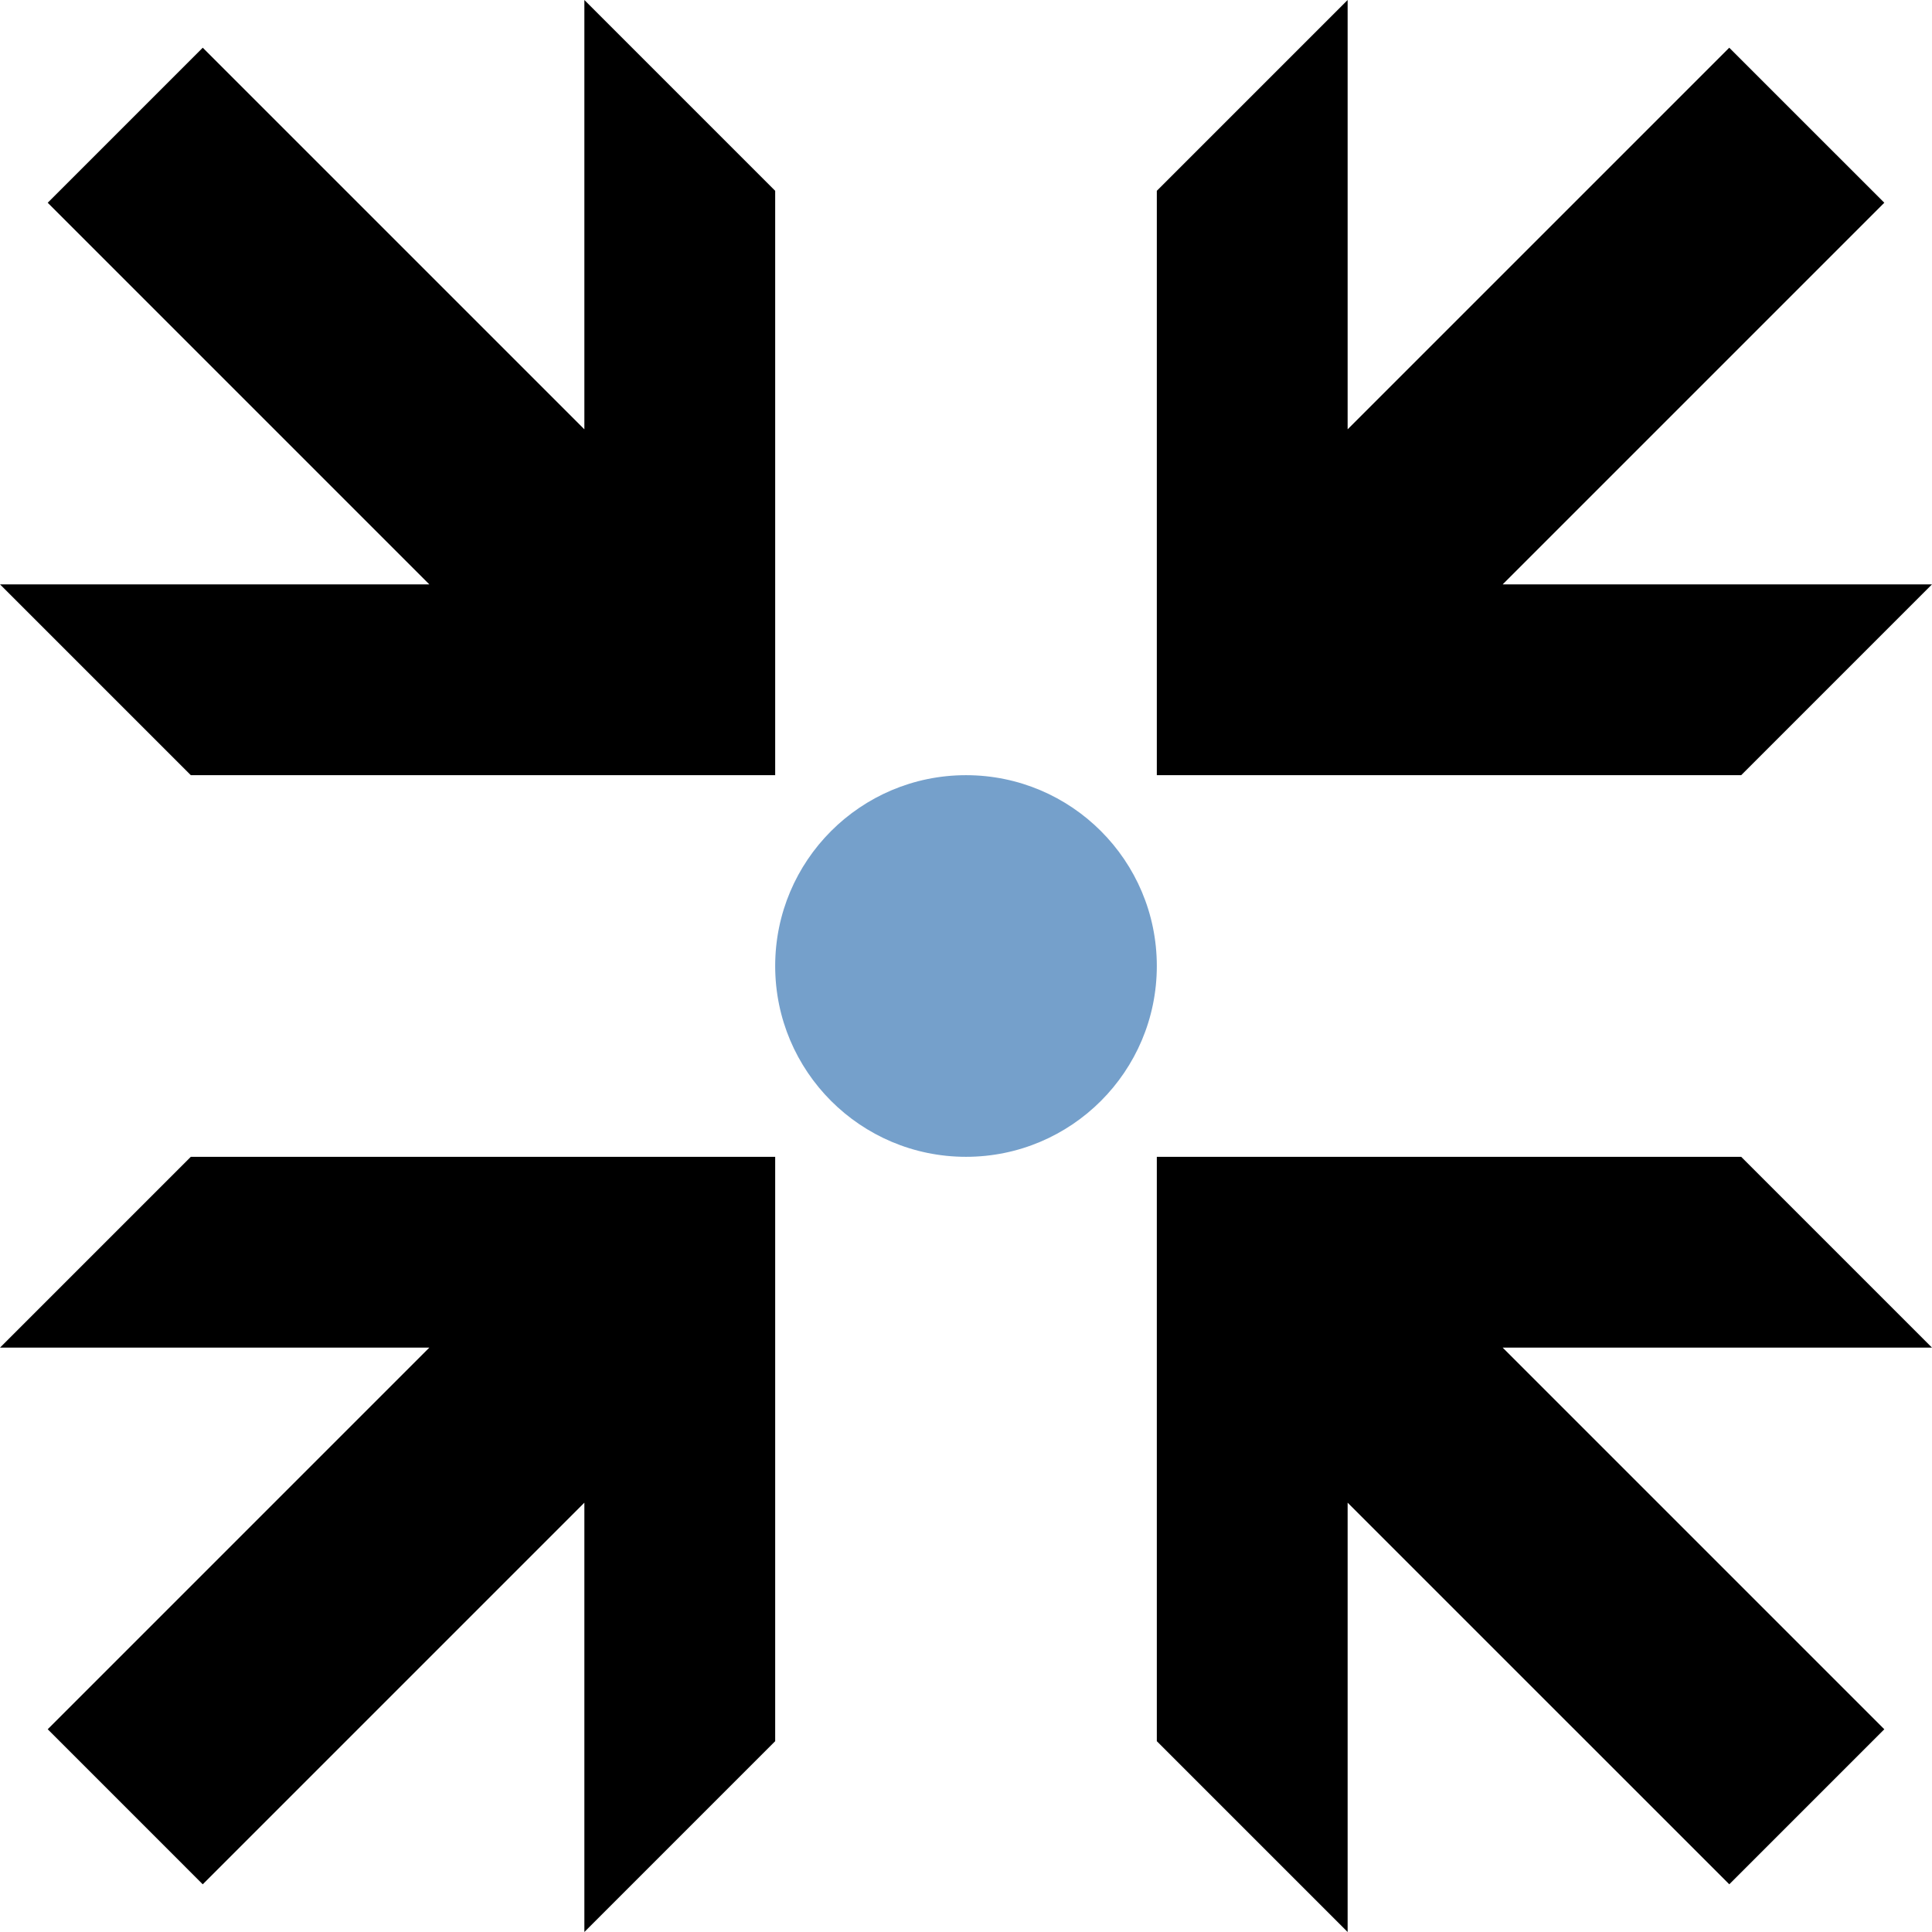 <?xml version="1.0" encoding="UTF-8" standalone="no"?>
<svg
   xmlns:dc="http://purl.org/dc/elements/1.1/"
   xmlns:cc="http://creativecommons.org/ns#"
   xmlns:rdf="http://www.w3.org/1999/02/22-rdf-syntax-ns#"
   xmlns:svg="http://www.w3.org/2000/svg"
   xmlns="http://www.w3.org/2000/svg"
   xmlns:sodipodi="http://sodipodi.sourceforge.net/DTD/sodipodi-0.dtd"
   xmlns:inkscape="http://www.inkscape.org/namespaces/inkscape"
   version="1.1"
   width="128"
   height="128"
   viewBox="0 0 128.00 128.00"
   enable-background="new 0 0 128.00 128.00"
   xml:space="preserve"
   id="svg4521"
   sodipodi:docname="cad.catch.catchdot.svg"
   inkscape:version="0.92.1 r15371"><defs
     id="defs4525" /><sodipodi:namedview
     pagecolor="#ffffff"
     bordercolor="#666666"
     borderopacity="1"
     objecttolerance="10"
     gridtolerance="10"
     guidetolerance="10"
     inkscape:pageopacity="0"
     inkscape:pageshadow="2"
     inkscape:window-width="1920"
     inkscape:window-height="1137"
     id="namedview4523"
     showgrid="false"
     inkscape:zoom="5.347495"
     inkscape:cx="70.398805"
     inkscape:cy="79.152021"
     inkscape:window-x="-8"
     inkscape:window-y="-8"
     inkscape:window-maximized="1"
     inkscape:current-layer="svg4521" /><path
     d="M 115.358,51.358 H 76.642 V 12.642 L 89.284,0 V 28.444 L 114.568,3.161 124.84,13.432 99.556,38.716 H 128 Z"
     id="path4511"
     inkscape:connector-curvature="0"
     style="fill:#000000;fill-opacity:1;stroke-width:0.203;stroke-linejoin:round" /><path
     d="m 51.358,12.642 1.02e-4,38.716 H 12.642 L 0,38.716 H 28.444 L 3.161,13.432 13.432,3.161 38.716,28.444 V -2.84e-5 Z"
     id="path4513"
     inkscape:connector-curvature="0"
     style="fill:#000000;fill-opacity:1;stroke-width:0.203;stroke-linejoin:round" /><path
     d="M 12.642,76.642 51.358,76.642 51.358,115.358 38.716,128 V 99.556 L 13.432,124.84 3.161,114.568 28.444,89.284 H 2.03e-5 Z"
     id="path4515"
     inkscape:connector-curvature="0"
     style="fill:#000000;fill-opacity:1;stroke-width:0.203;stroke-linejoin:round" /><path
     d="M 76.642,115.358 V 76.642 L 115.358,76.642 128,89.284 H 99.556 l 25.284,25.284 -10.271,10.271 L 89.284,99.556 V 128 Z"
     id="path4517"
     inkscape:connector-curvature="0"
     style="fill:#000000;fill-opacity:1;stroke-width:0.203;stroke-linejoin:round" /><circle
     cx="64"
     cy="64"
     id="ellipse4519"
     r="12.642"
     style="fill:#75a0cb;fill-opacity:1;stroke-width:0.203;stroke-linejoin:round" /></svg>